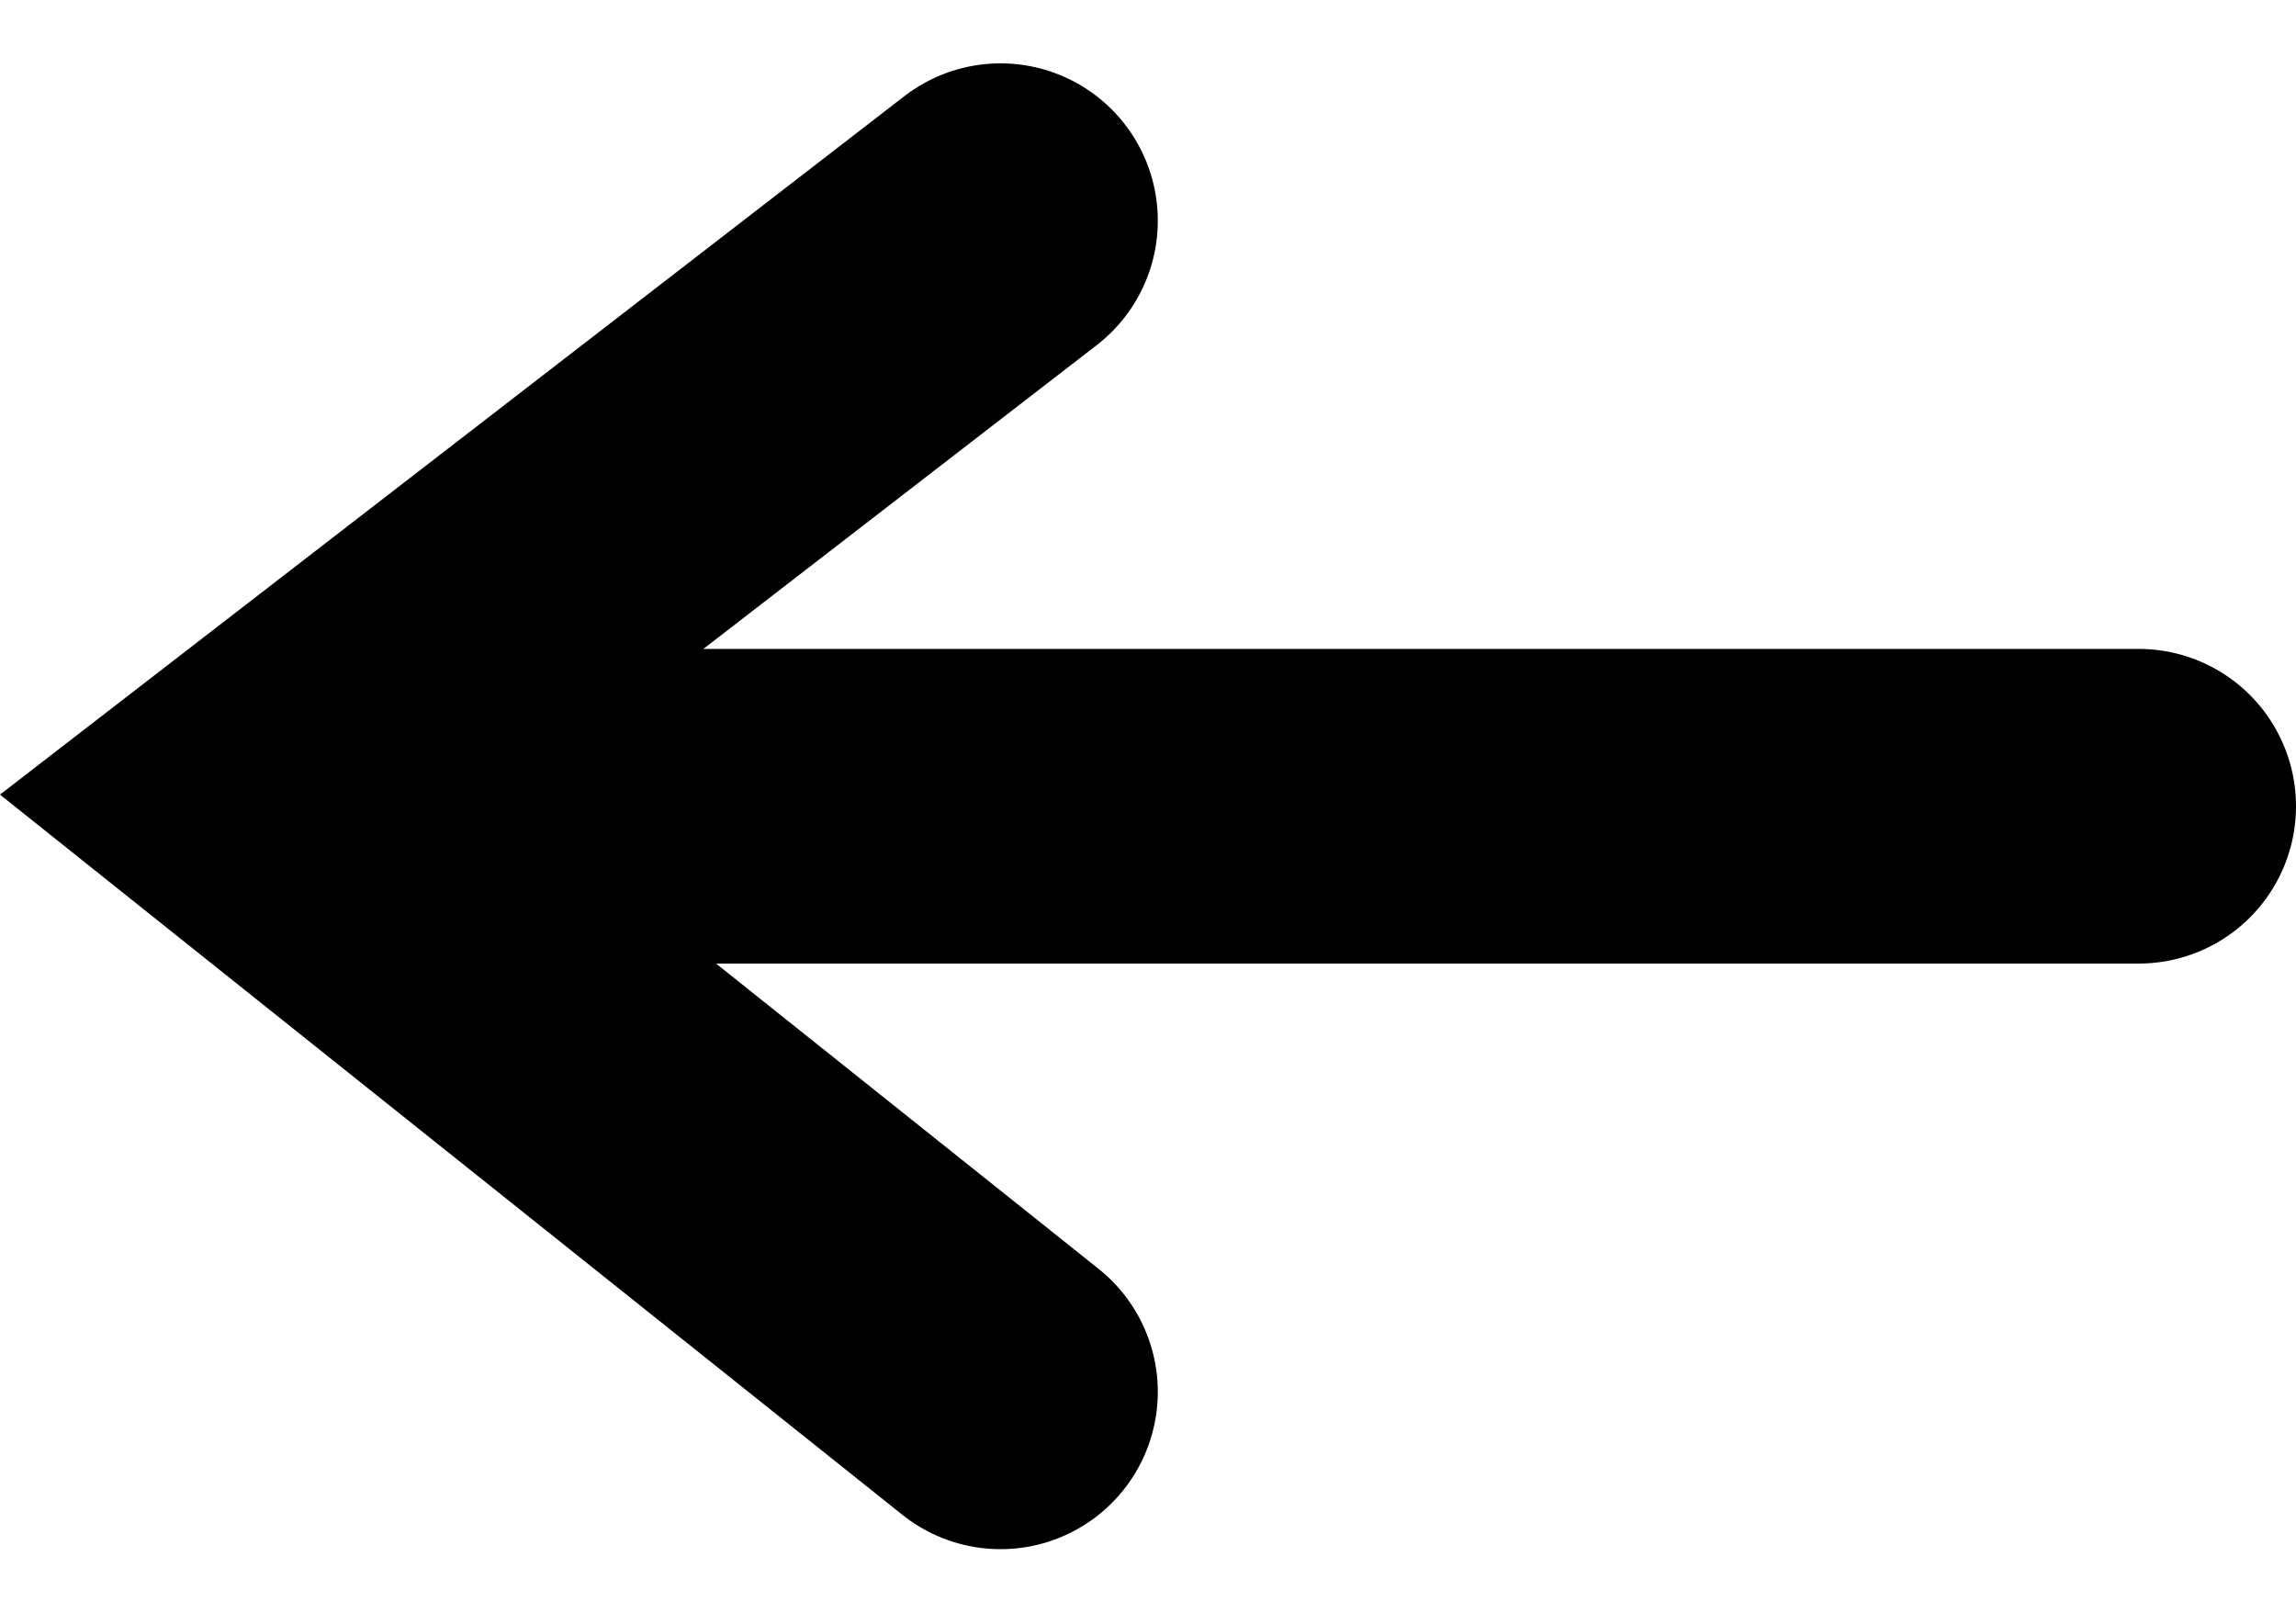 <svg xmlns="http://www.w3.org/2000/svg" width="43.79" height="30.757" viewBox="0 0 43.79 30.757">
  <g id="Group_260" data-name="Group 260" transform="translate(-34.475 -50.073)">
    <path id="Path_22" data-name="Path 22" d="M0,0H31.765" transform="translate(43.5 65.447)" fill="none" stroke="#000" stroke-linecap="round" stroke-width="6"/>
    <path id="Path_21" data-name="Path 21" d="M22.333,14.224,11.35,0,0,14.224" transform="translate(39.333 76.614) rotate(-90)" fill="none" stroke="#000" stroke-linecap="round" stroke-width="6"/>
  </g>
</svg>
